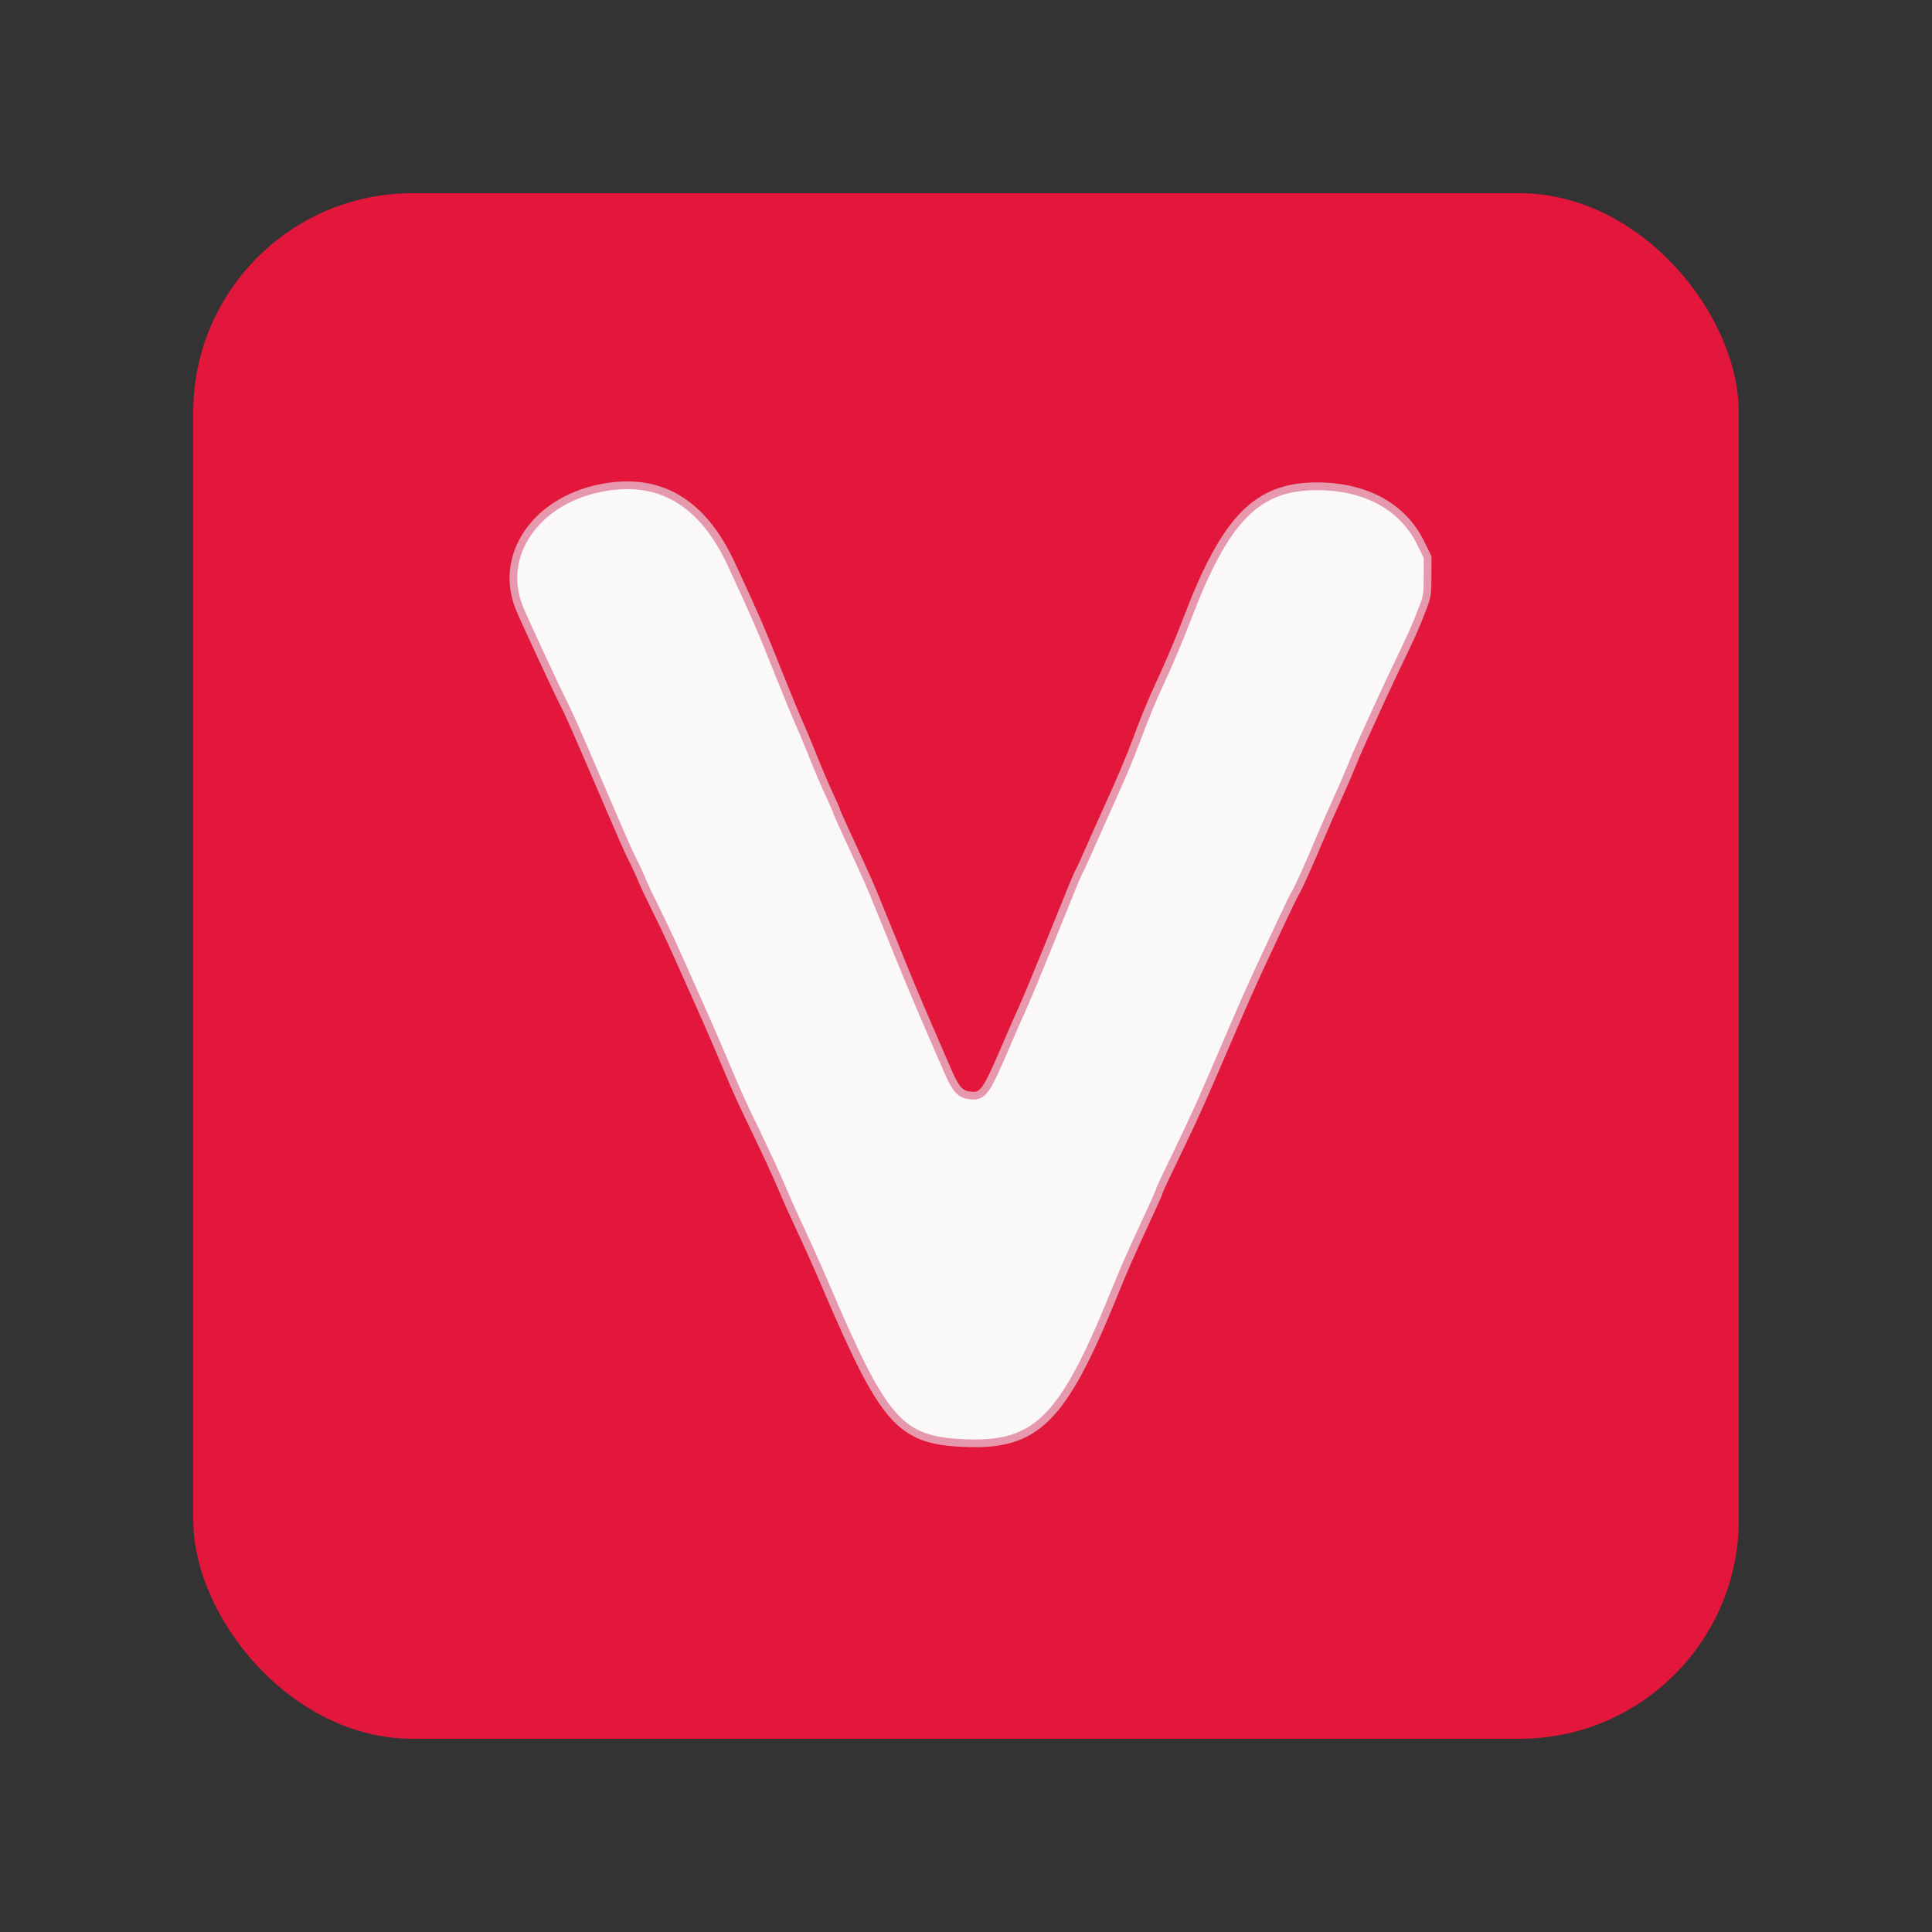 <?xml version="1.0" encoding="UTF-8" standalone="no"?>
<svg
   xmlns:dc="http://purl.org/dc/elements/1.1/"
   xmlns:cc="http://creativecommons.org/ns#"
   xmlns:rdf="http://www.w3.org/1999/02/22-rdf-syntax-ns#"
   xmlns:svg="http://www.w3.org/2000/svg"
   xmlns="http://www.w3.org/2000/svg"
   width="500"
   height="500"
   viewBox="0 0 132.292 132.292"
   version="1.1"
   id="svg870">
  <rect x="0" y="0" width="132.292" height="132.292" fill="#333333" stroke="none"/>
  <defs
     id="defs864" />
  <g
     id="layer1"
     transform="translate(0,-164.708)">
    <g
       id="g834">
      <rect
         ry="15.013"
         y="177.937"
         x="13.229"
         height="105.833"
         width="105.833"
         id="rect40"
         style="fill:#e3163c;fill-opacity:1;stroke:none;stroke-width:2.931;stroke-linecap:butt;stroke-linejoin:round;stroke-miterlimit:4;stroke-dasharray:none;stroke-opacity:1;paint-order:normal" />
      <path
         id="path0"
         d="m 41.029,198.145 c -4.399,0.93 -6.879,4.615 -5.485,8.148 0.3,0.759 2.713,5.948 3.203,6.887 0.167,0.32 0.948,2.082 1.734,3.916 2.348,5.471 2.489,5.792 2.878,6.565 0.205,0.408 0.466,0.976 0.578,1.262 0.113,0.286 0.523,1.154 0.911,1.93 0.388,0.775 0.914,1.874 1.168,2.441 0.254,0.568 0.682,1.52 0.951,2.117 0.925,2.052 1.758,3.945 2.319,5.265 0.309,0.728 0.734,1.728 0.945,2.223 0.211,0.495 0.577,1.304 0.815,1.799 1.602,3.331 2.121,4.451 2.627,5.662 0.218,0.524 0.756,1.714 1.194,2.646 0.438,0.931 1.204,2.646 1.702,3.81 3.971,9.293 5.041,10.508 9.436,10.705 4.96,0.223 6.749,-1.552 10.259,-10.176 0.782,-1.922 1.013,-2.445 2.484,-5.627 0.354,-0.766 0.644,-1.427 0.644,-1.467 0,-0.068 0.36,-0.835 1.54,-3.278 0.929,-1.924 1.485,-3.173 3.322,-7.461 0.686,-1.601 1.592,-3.649 2.015,-4.551 0.422,-0.902 1.101,-2.355 1.509,-3.228 0.407,-0.873 0.831,-1.736 0.94,-1.917 0.215,-0.355 0.864,-1.801 1.682,-3.745 0.282,-0.669 0.805,-1.86 1.164,-2.646 0.359,-0.786 0.793,-1.786 0.966,-2.223 0.173,-0.437 0.498,-1.199 0.724,-1.693 1.333,-2.932 1.758,-3.855 2.169,-4.71 1.244,-2.589 1.451,-3.047 1.871,-4.128 0.445,-1.145 0.453,-1.186 0.457,-2.487 l 0.004,-1.323 -0.465,-0.953 c -1.222,-2.504 -3.761,-3.899 -7.102,-3.902 -4.138,-0.003 -6.29,2.203 -8.929,9.156 -0.465,1.225 -1.299,3.197 -1.806,4.271 -0.536,1.134 -1.136,2.592 -1.7,4.128 -0.374,1.017 -1.06,2.63 -1.959,4.604 -0.305,0.669 -0.826,1.836 -1.157,2.593 -0.332,0.757 -0.66,1.471 -0.728,1.587 -0.135,0.229 -0.372,0.802 -2.182,5.292 -0.657,1.63 -1.421,3.463 -1.698,4.075 -0.276,0.611 -0.706,1.587 -0.955,2.17 -1.594,3.731 -1.736,3.935 -2.684,3.831 -0.617,-0.068 -0.944,-0.421 -1.44,-1.555 -1.437,-3.285 -2.607,-6.026 -3.139,-7.355 -0.233,-0.582 -0.736,-1.82 -1.117,-2.752 -0.381,-0.931 -0.81,-1.979 -0.951,-2.328 -0.142,-0.349 -0.49,-1.135 -0.773,-1.746 -1.189,-2.57 -1.694,-3.686 -1.694,-3.746 0,-0.035 -0.172,-0.432 -0.382,-0.884 -0.447,-0.959 -0.844,-1.892 -1.43,-3.361 -0.232,-0.582 -0.584,-1.416 -0.781,-1.852 -0.197,-0.437 -0.786,-1.865 -1.308,-3.175 -1.3,-3.26 -1.605,-3.963 -3.299,-7.62 -2.002,-4.32 -5.008,-6.046 -9.044,-5.192"
         style="fill:#fbf8f9;fill-rule:evenodd;stroke:#e699ac;stroke-width:0.529;stroke-miterlimit:4;stroke-dasharray:none;stroke-opacity:1" />
    </g>
  </g>
</svg>
